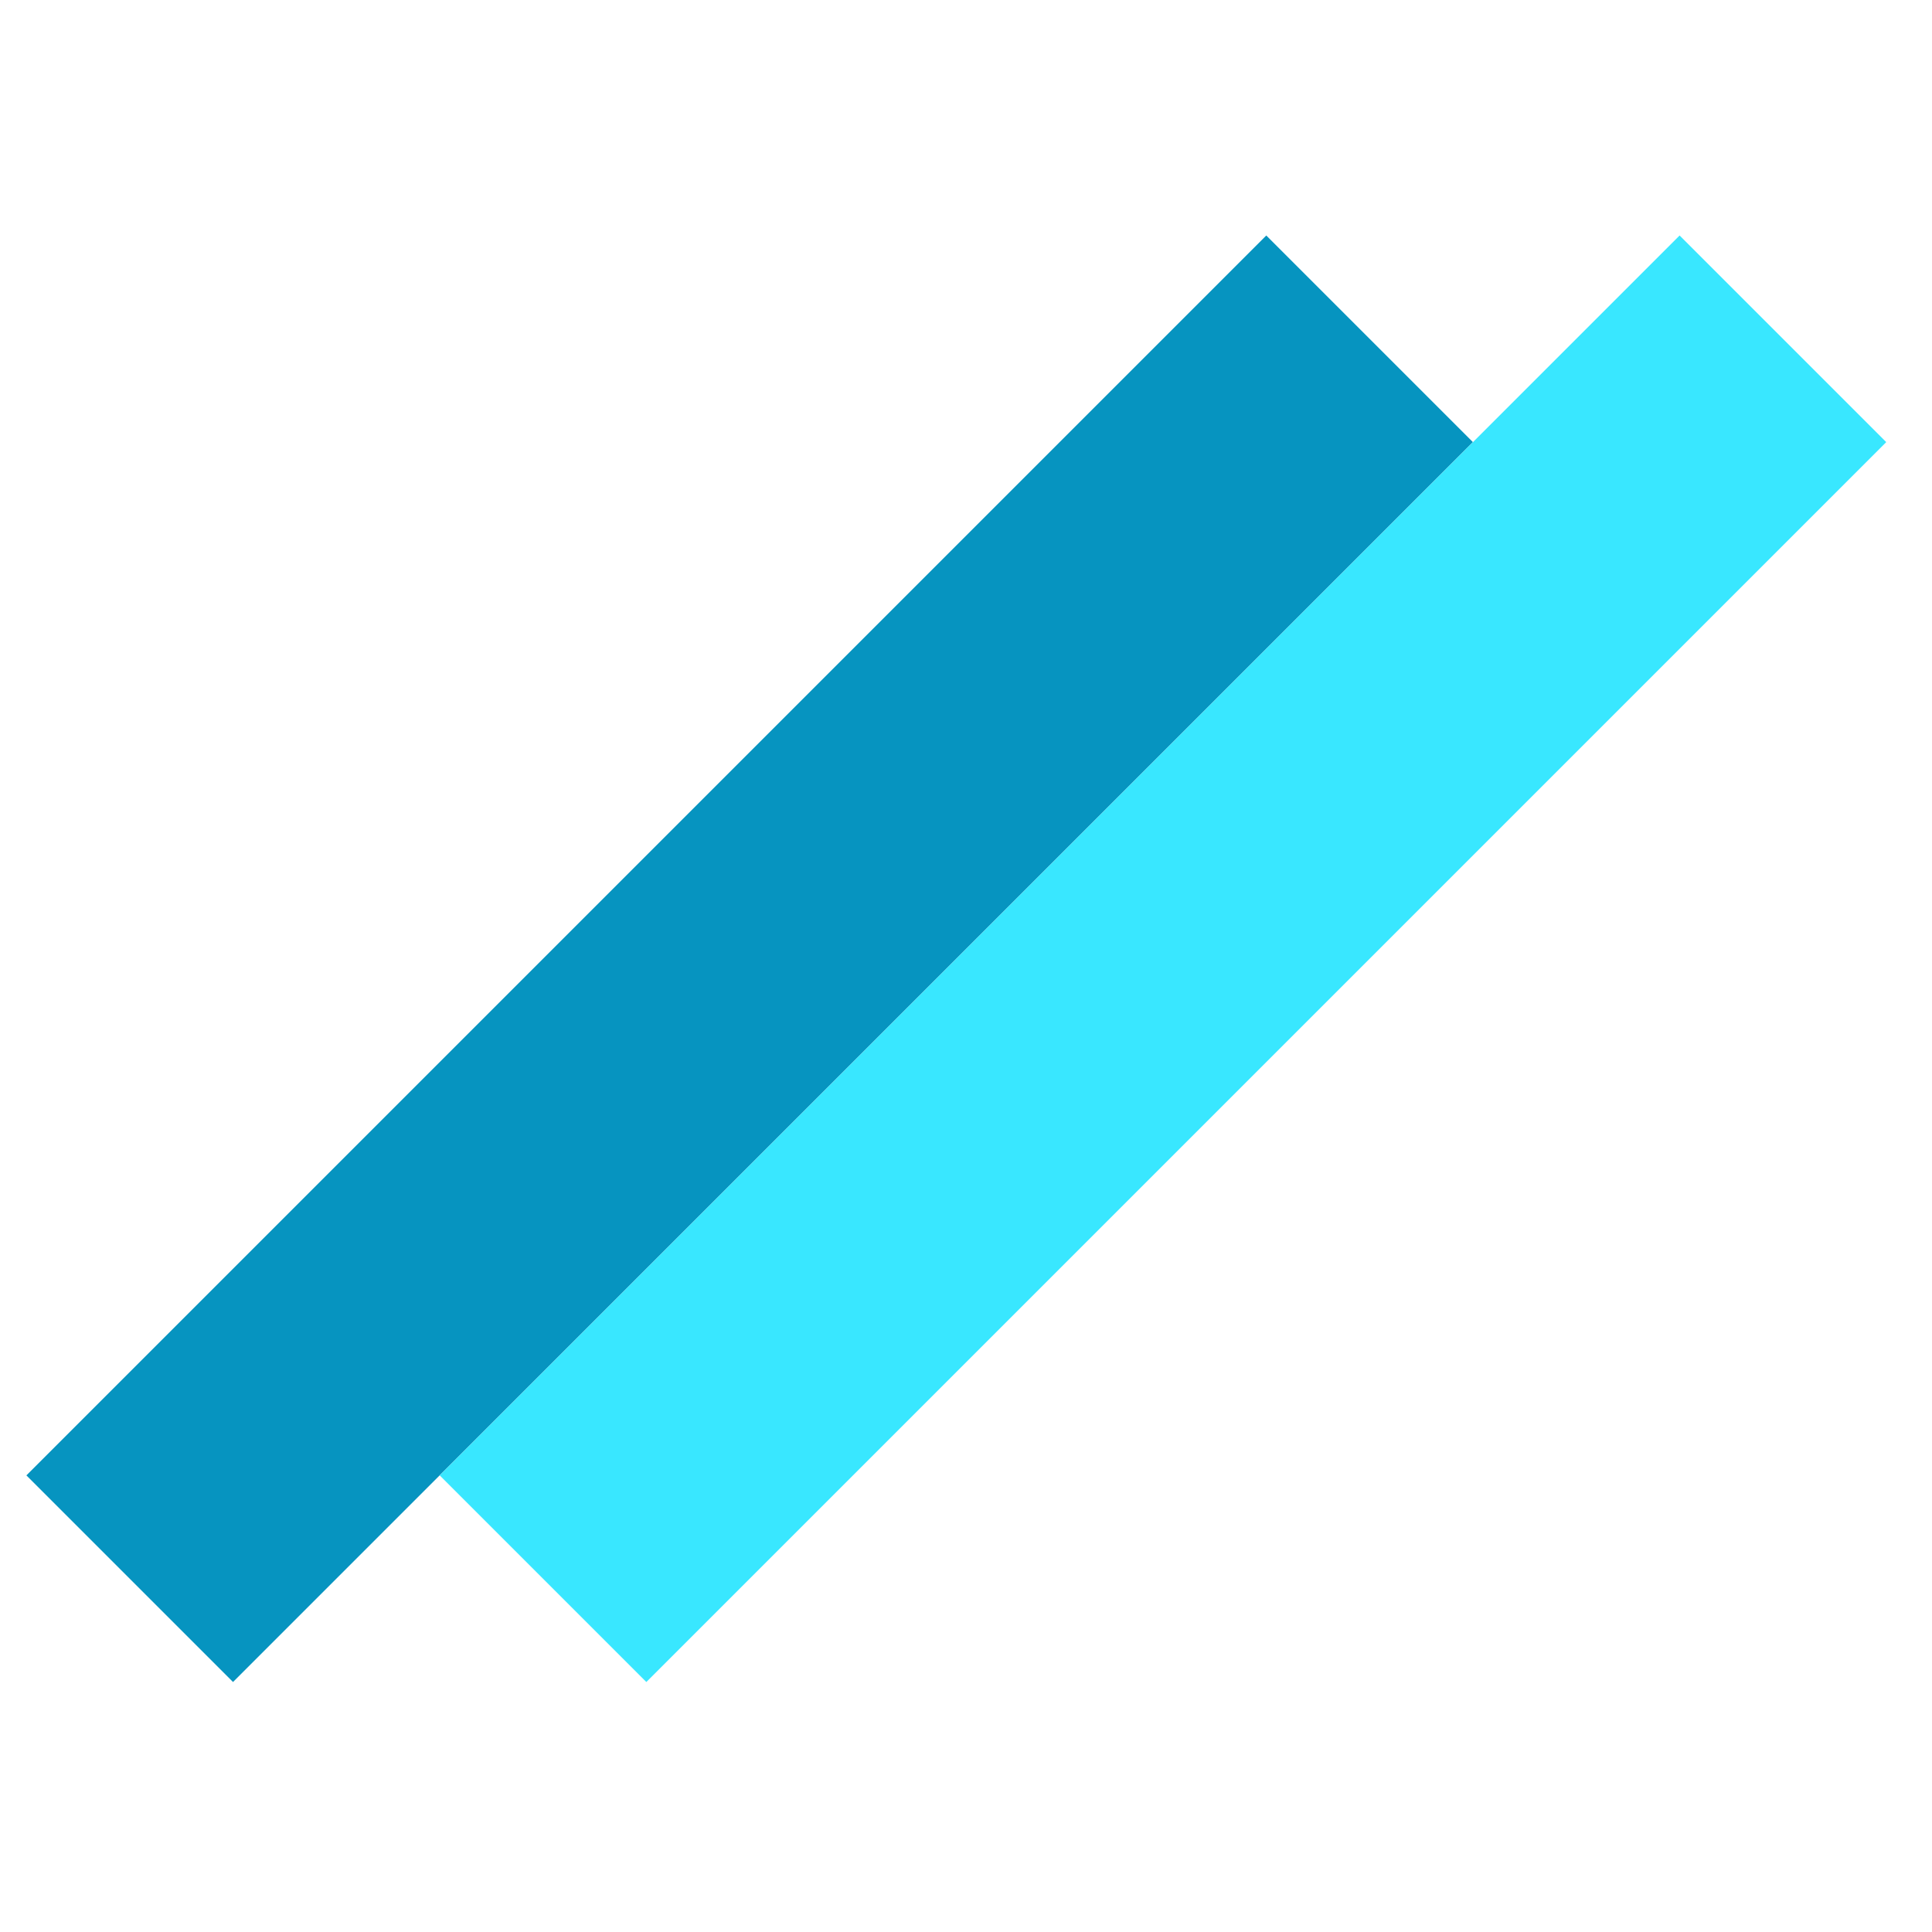 <svg width="32" height="32" viewBox="0 0 32 32" fill="none" xmlns="http://www.w3.org/2000/svg">
<rect x="0.437" y="24.437" width="29.043" height="4.84" transform="rotate(-45 0.437 24.437)" fill="#0694C0"/>
<rect x="7.283" y="24.437" width="29.043" height="4.84" transform="rotate(-45 7.283 24.437)" fill="#39E7FF"/>
</svg>
